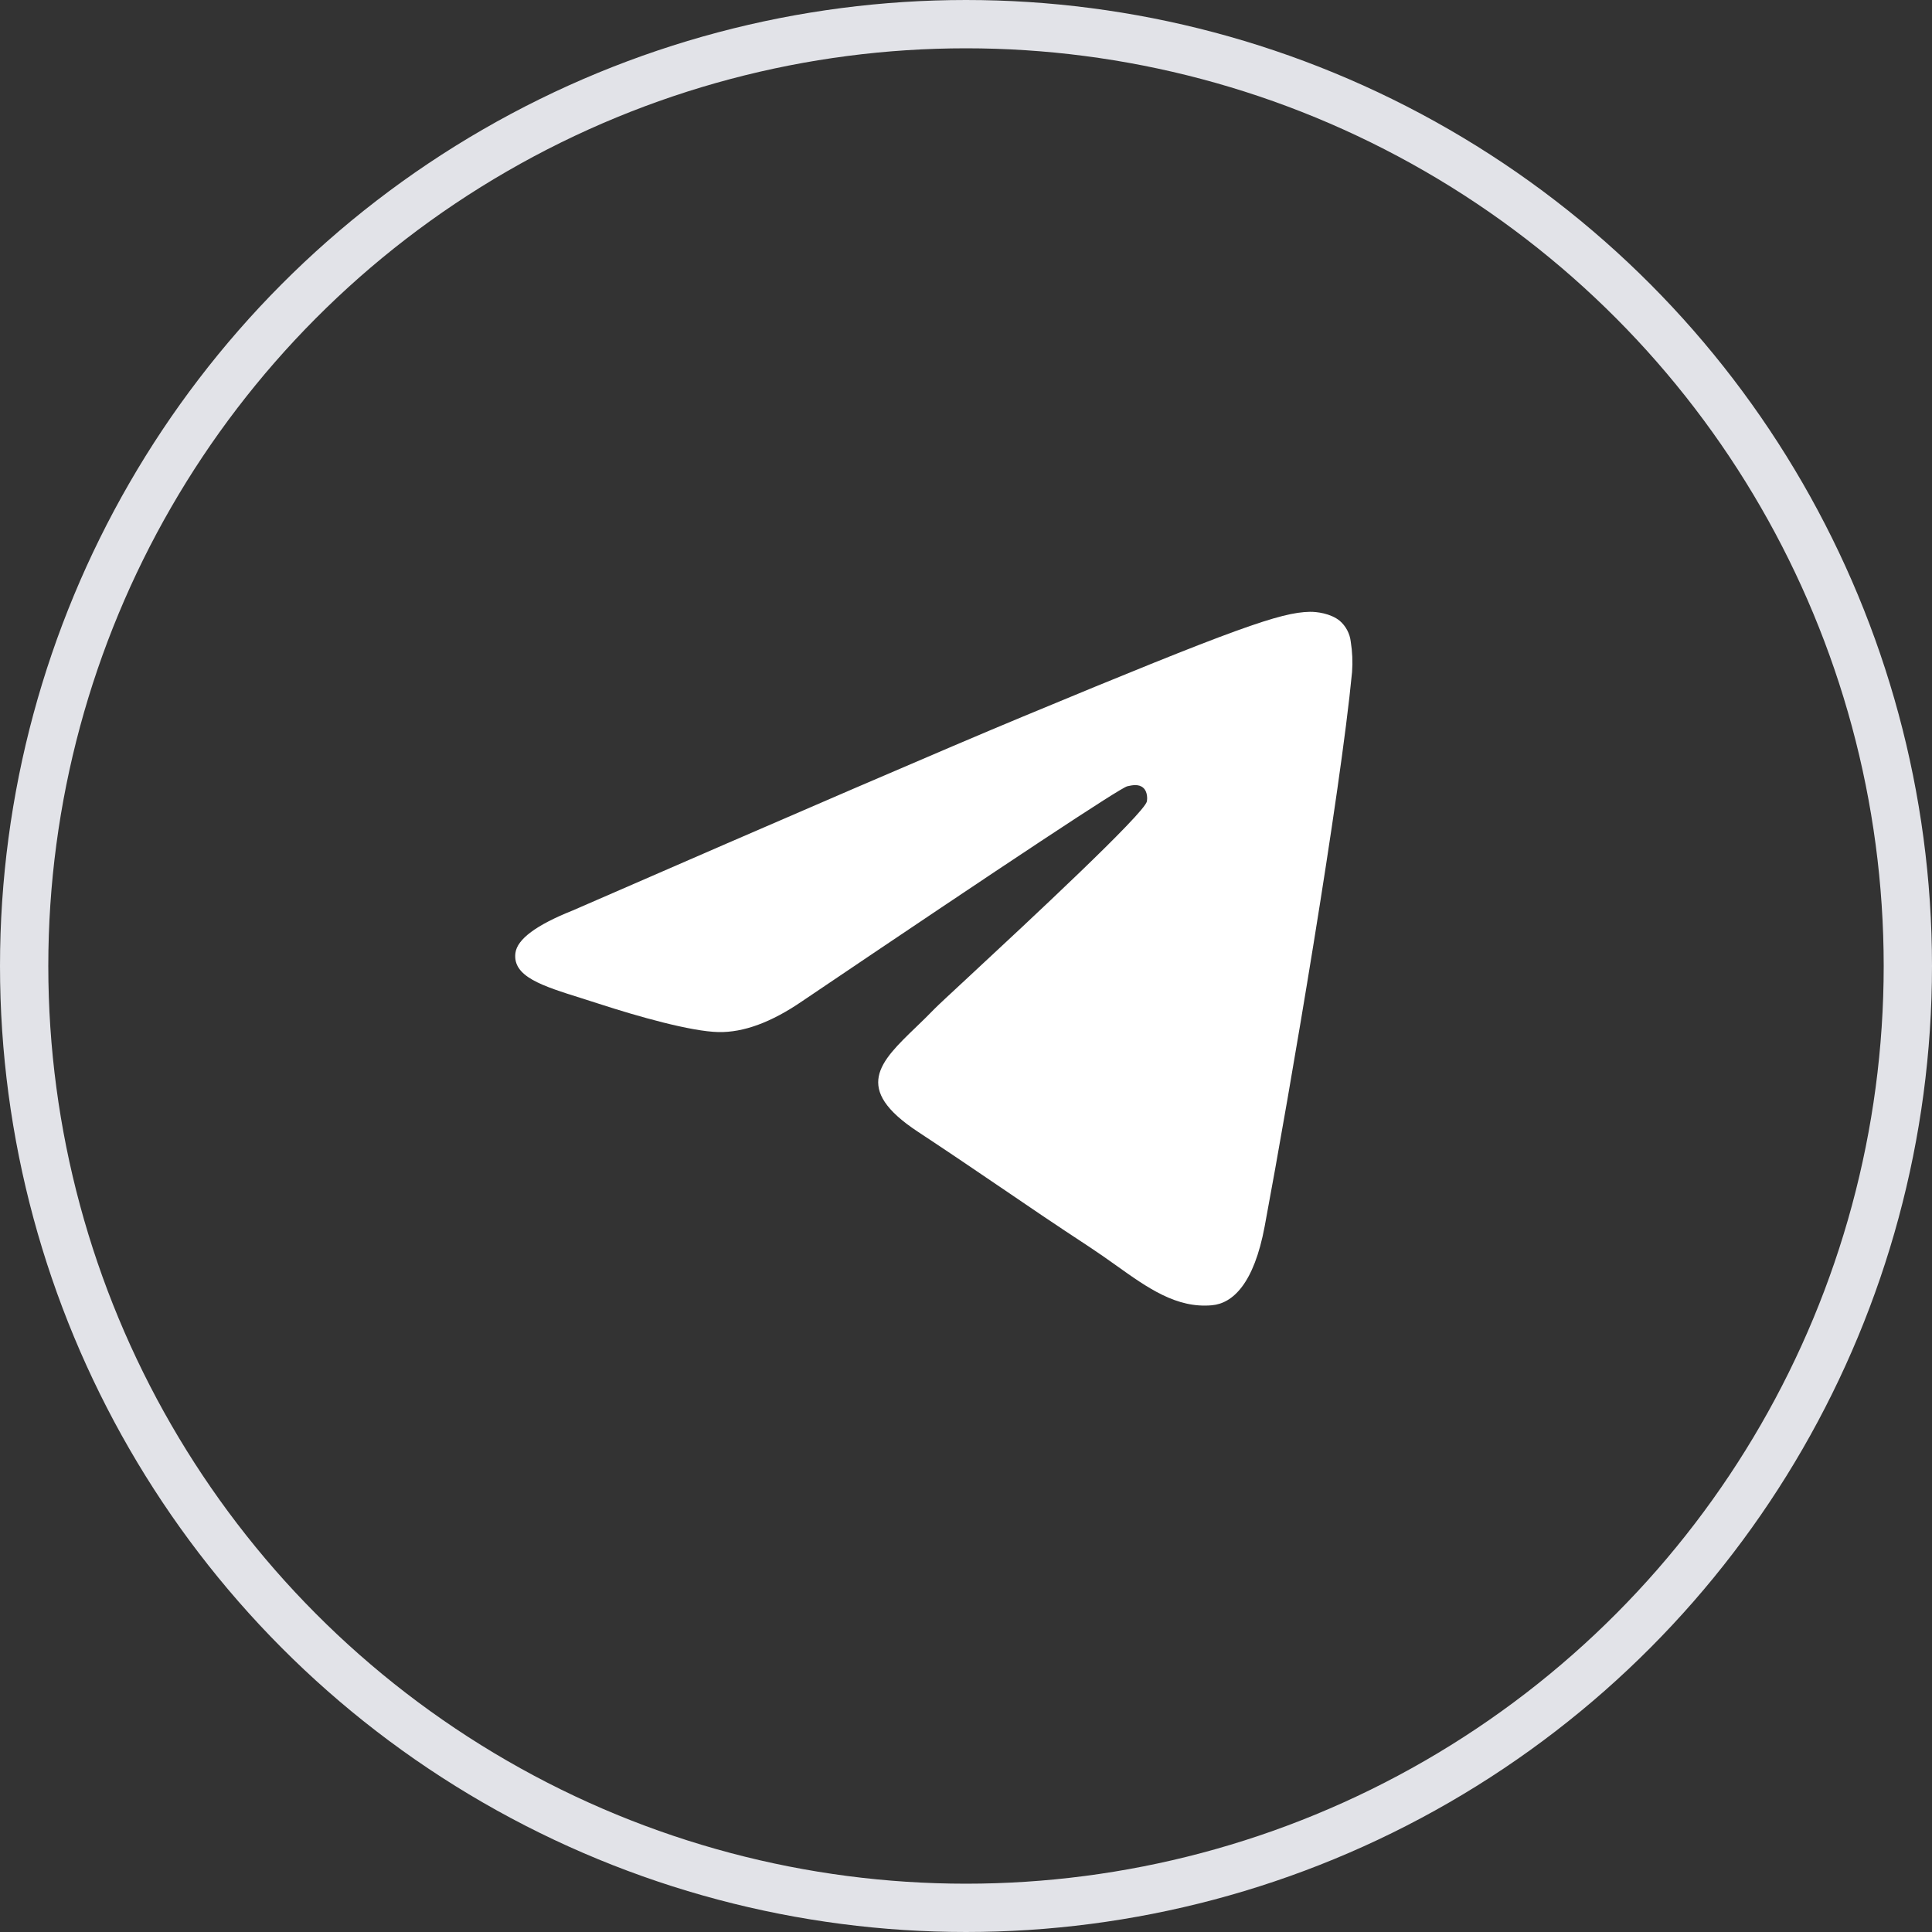 <svg width="40" height="40" viewBox="0 0 40 40" fill="none" xmlns="http://www.w3.org/2000/svg">
<rect x="0" y="0" width="40" height="40" fill="#333333" stroke="none"/>
<circle class="border" cx="20" cy="20" r="19.5" stroke="#E2E3E8"/>
<path class="icon" fill-rule="evenodd" clip-rule="evenodd" d="M11.858 18.85C16.511 16.823 19.614 15.486 21.166 14.841C25.599 12.998 26.519 12.677 27.119 12.667C27.252 12.664 27.547 12.697 27.738 12.853C27.865 12.963 27.947 13.118 27.966 13.285C27.999 13.493 28.008 13.703 27.993 13.913C27.752 16.437 26.712 22.561 26.184 25.389C25.961 26.584 25.519 26.985 25.093 27.024C24.359 27.091 23.765 26.668 23.104 26.196C22.93 26.072 22.751 25.946 22.565 25.823C21.831 25.342 21.264 24.956 20.697 24.569L20.651 24.538C20.146 24.195 19.636 23.848 19.003 23.431C17.647 22.537 18.213 21.989 18.971 21.26C19.094 21.142 19.221 21.018 19.346 20.889C19.402 20.831 19.675 20.576 20.061 20.219C21.298 19.07 23.684 16.85 23.745 16.593C23.754 16.55 23.764 16.393 23.67 16.311C23.577 16.227 23.439 16.256 23.339 16.279C23.198 16.311 20.954 17.794 16.608 20.729C15.971 21.166 15.394 21.378 14.876 21.368C14.307 21.356 13.211 21.046 12.396 20.781C12.31 20.753 12.226 20.726 12.143 20.7C12.111 20.69 12.078 20.68 12.046 20.669C11.219 20.41 10.61 20.219 10.671 19.732C10.707 19.445 11.103 19.151 11.858 18.85Z" fill="#ffffff"/>
</svg>
